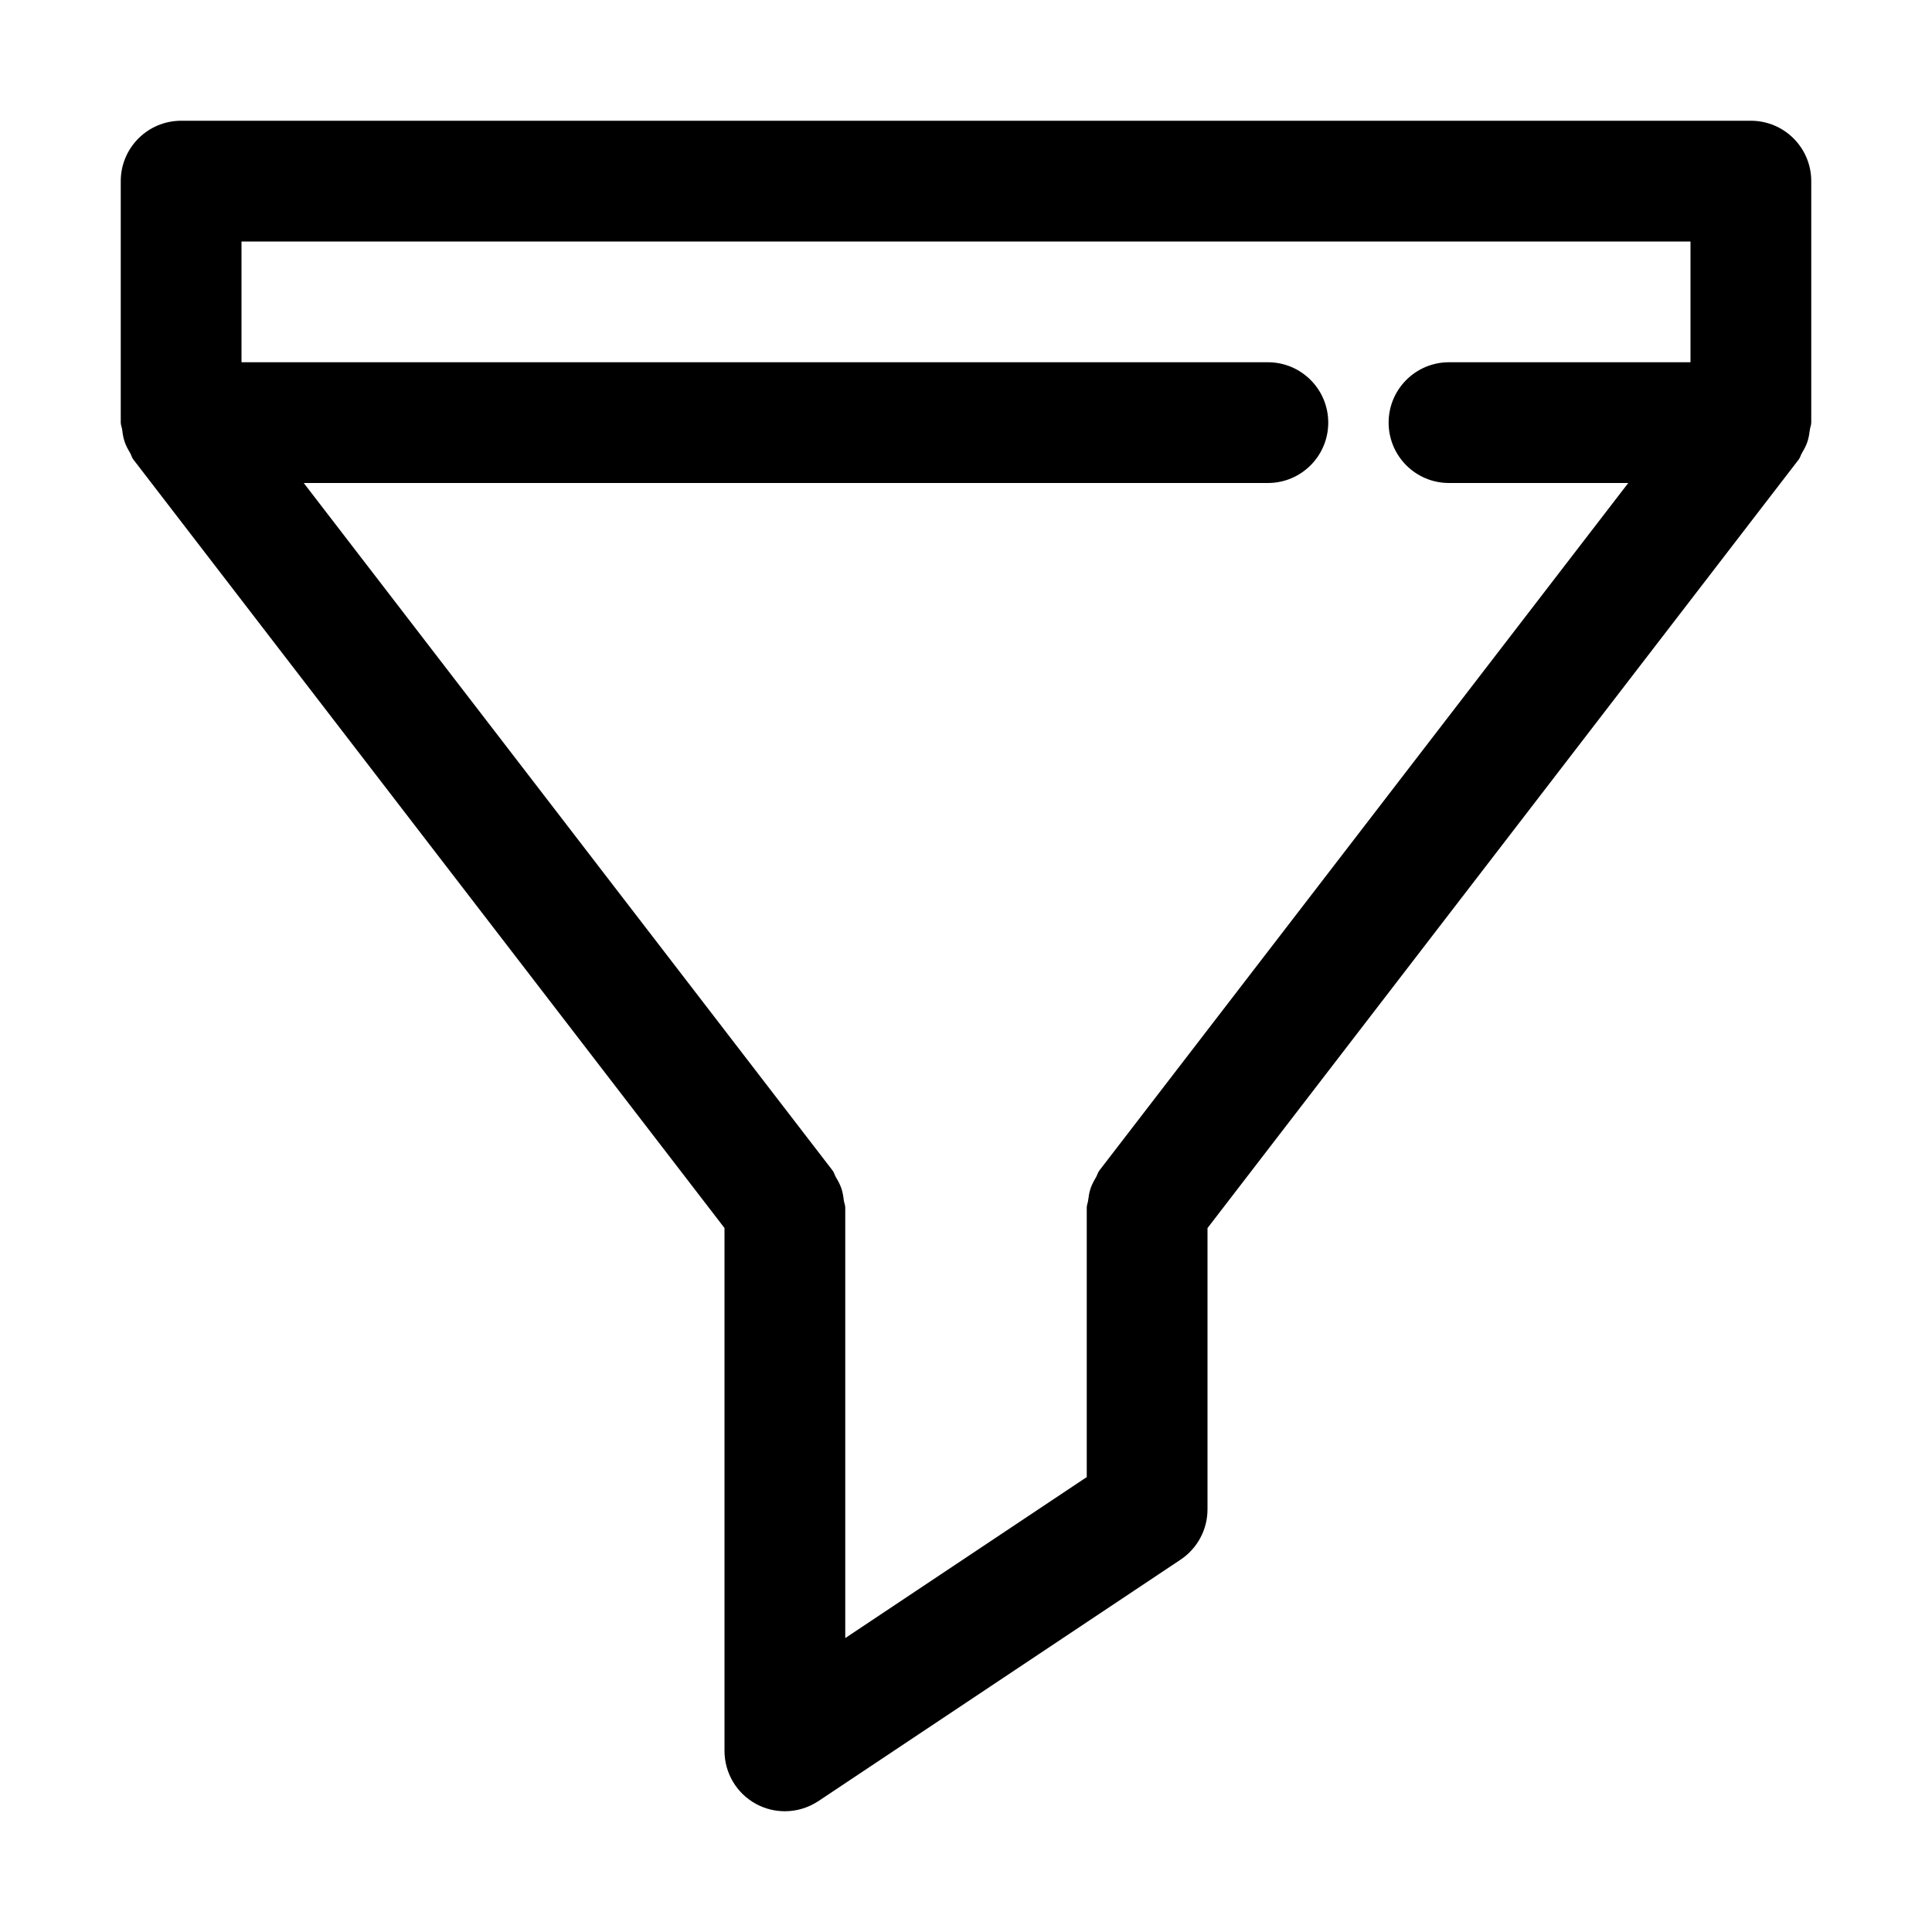 <?xml version="1.0" ?><!DOCTYPE svg  PUBLIC '-//W3C//DTD SVG 1.1//EN'  'http://www.w3.org/Graphics/SVG/1.1/DTD/svg11.dtd'><svg enable-background="new 0 0 32 32" height="32px" id="Layer_1" version="1.1" viewBox="0 0 32 32" width="32px" xml:space="preserve" xmlns="http://www.w3.org/2000/svg" xmlns:xlink="http://www.w3.org/1999/xlink"><path d="M29.977,7.119C29.981,7.078,30,7.042,30,7V3c0-0.552-0.447-1-1-1H3C2.448,2,2,2.448,2,3v4c0,0.042,0.019,0.078,0.024,0.119  c0.008,0.068,0.018,0.133,0.041,0.2s0.055,0.124,0.09,0.183C2.175,7.537,2.182,7.577,2.208,7.61L12,20.34V29  c0,0.369,0.203,0.708,0.528,0.882C12.676,29.961,12.838,30,13,30c0.194,0,0.387-0.057,0.555-0.168l6-4  C19.833,25.646,20,25.334,20,25v-4.659L29.793,7.61c0.025-0.034,0.033-0.074,0.054-0.109c0.035-0.059,0.066-0.116,0.089-0.182  C29.958,7.252,29.968,7.187,29.977,7.119z M18,24.465l-4,2.667V20c0-0.042-0.019-0.078-0.024-0.119  c-0.008-0.068-0.018-0.133-0.041-0.2s-0.055-0.124-0.09-0.183c-0.021-0.035-0.028-0.075-0.053-0.108L5.031,8H21c0.553,0,1-0.448,1-1  s-0.447-1-1-1H4V4h24v2h-4c-0.553,0-1,0.448-1,1s0.447,1,1,1h2.969l-8.762,11.39c-0.025,0.034-0.033,0.074-0.054,0.11  c-0.035,0.059-0.066,0.116-0.089,0.182s-0.032,0.131-0.041,0.2C18.019,19.922,18,19.958,18,20V24.465z"/></svg>